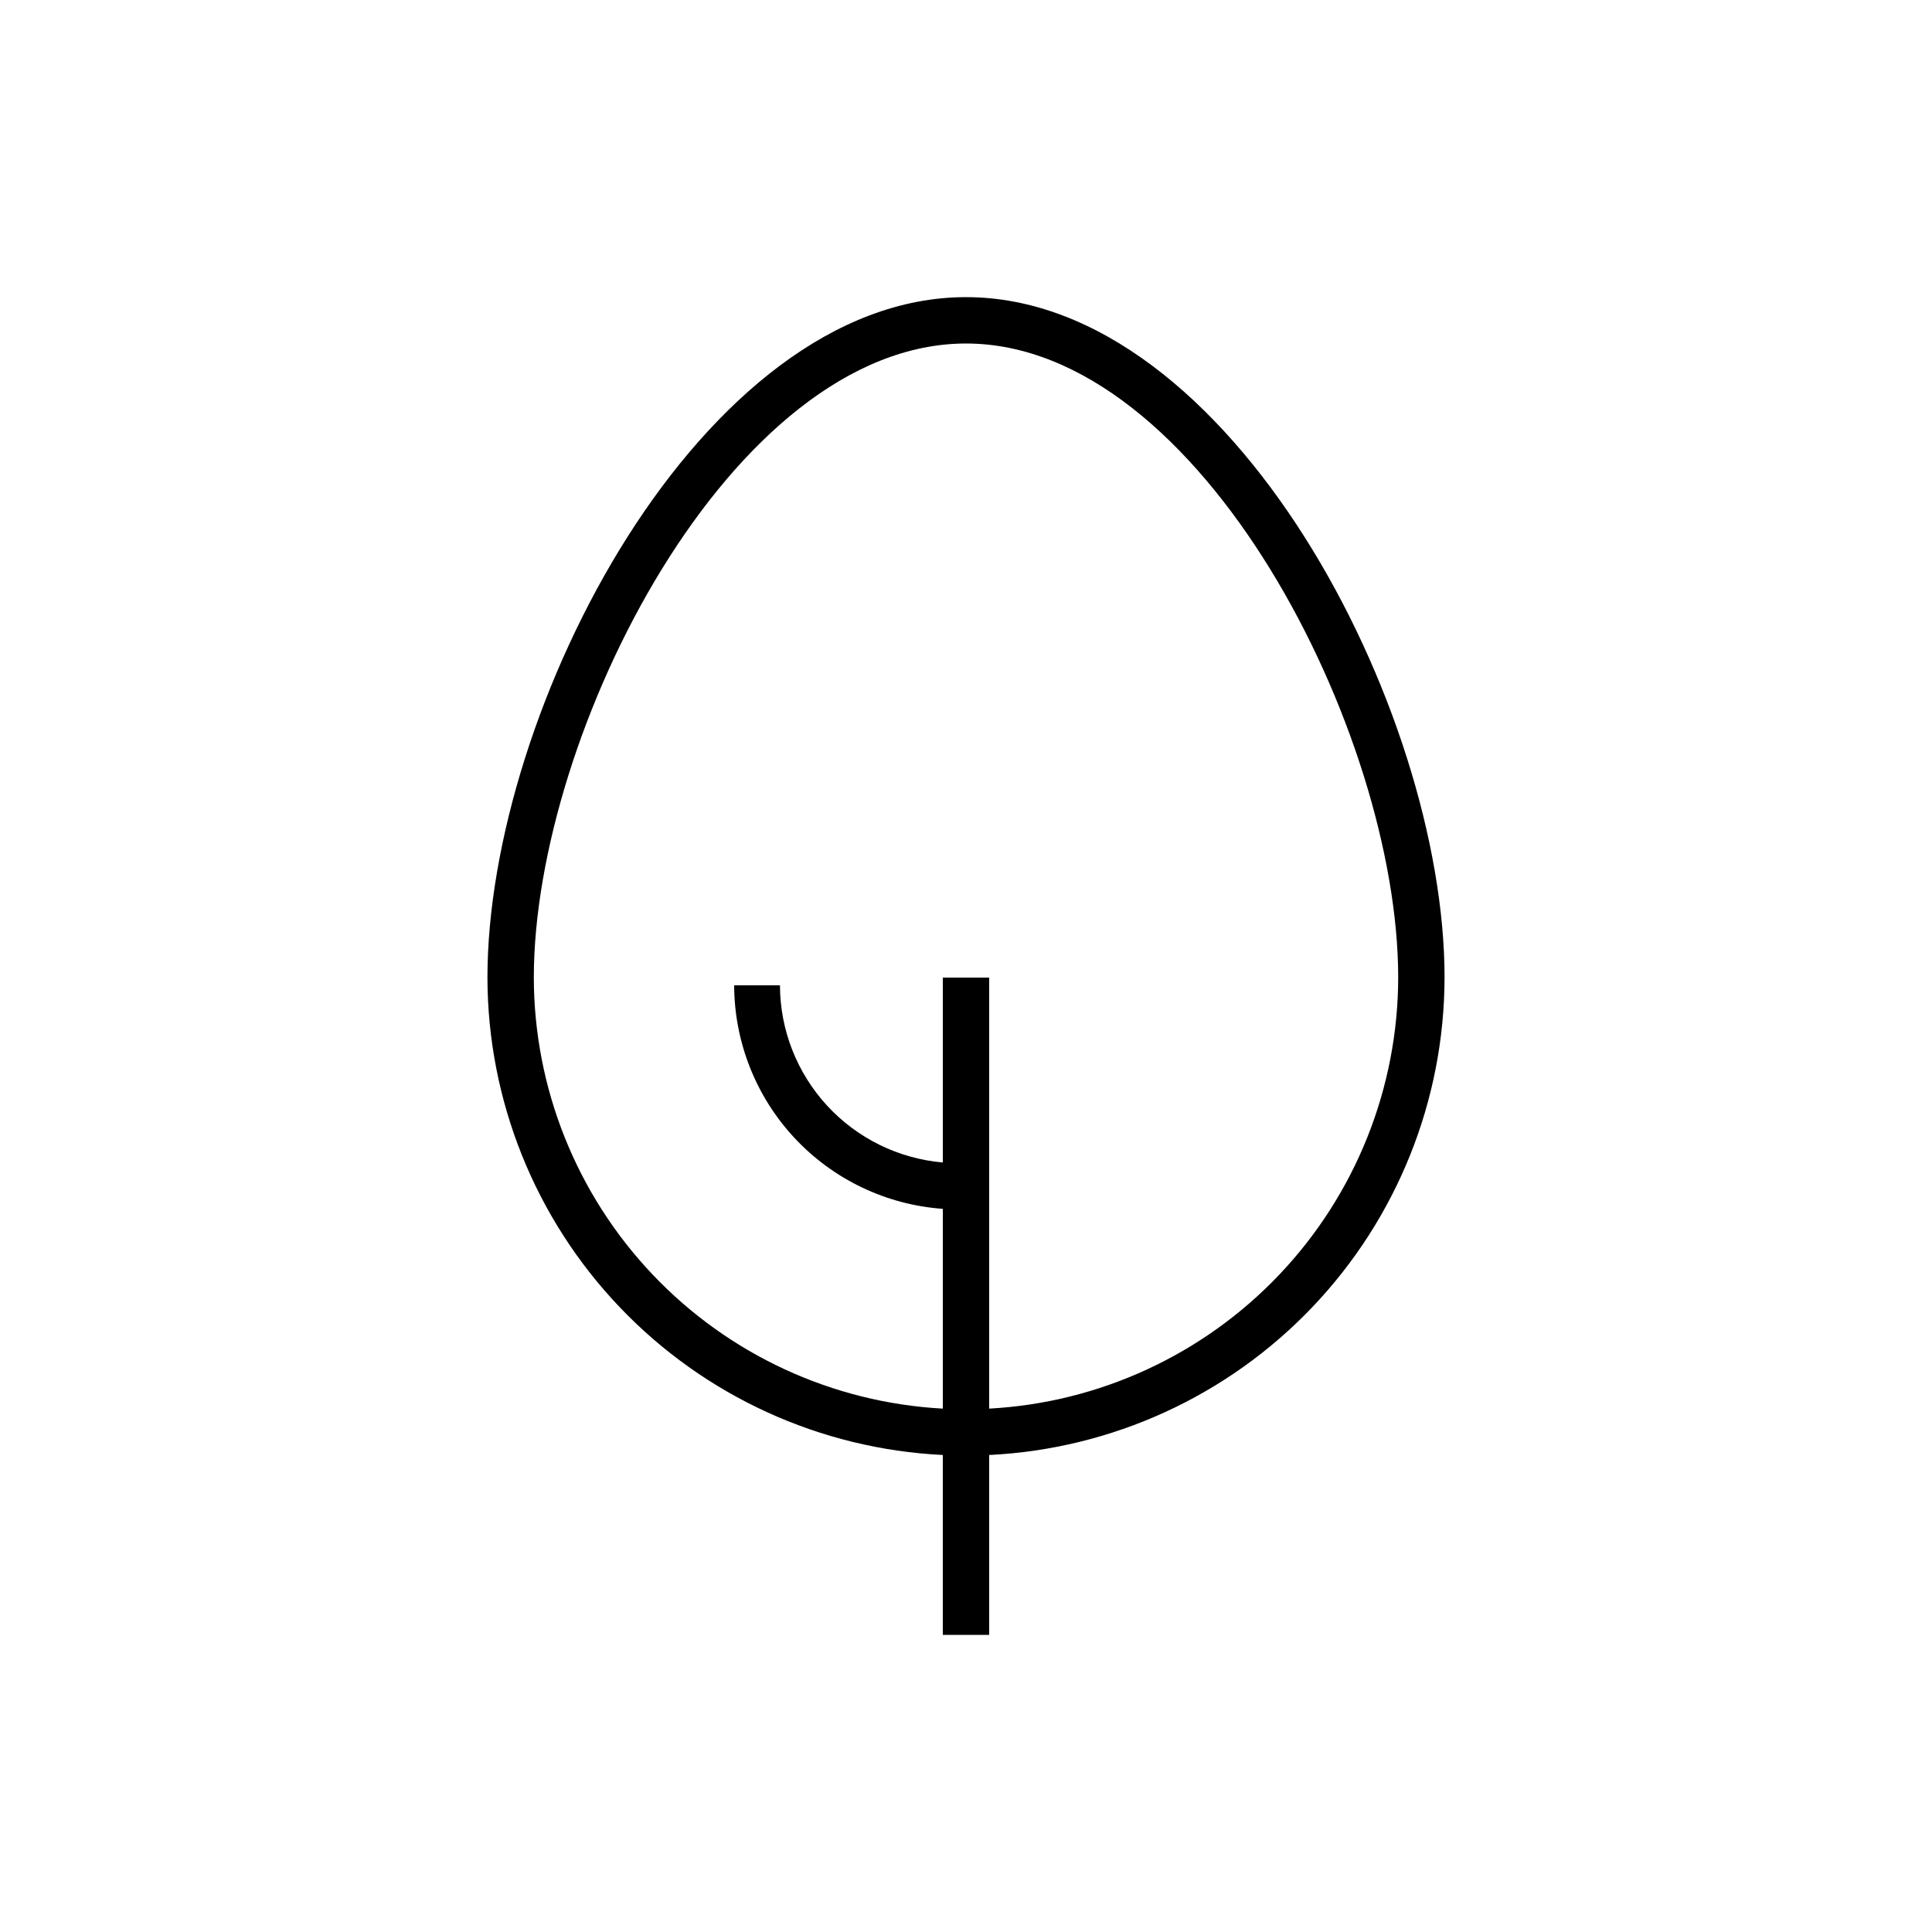 <?xml version="1.0" encoding="UTF-8"?>
<svg width="1200pt" height="1200pt" version="1.1" viewBox="0 0 1200 1200" xmlns="http://www.w3.org/2000/svg">
 <path d="m897.24 607.2c0-166.92-133.2-422.64-297.24-422.64s-297.24 255.72-297.24 422.64c0.121 76.27 29.547 149.57 82.188 204.76s124.47 88.039 200.65 91.762v111.72h28.801l-0.004-111.72c76.18-3.723 148.01-36.574 200.65-91.762s82.066-128.49 82.188-204.76zm-282.84 267.72v-267.72h-28.797v114.84c-27.559-2.394-53.223-15.02-71.941-35.383-18.723-20.363-29.145-46.996-29.219-74.656h-28.441c0.094 35.227 13.5 69.117 37.539 94.867 24.039 25.75 56.926 41.457 92.062 43.973v124.08c-68.535-3.711-133.05-33.523-180.29-83.312-47.246-49.785-73.633-115.77-73.75-184.41 0-151.92 122.88-393.84 268.44-393.84 145.56 0 268.44 241.92 268.44 393.84-0.117 68.637-26.504 134.62-73.75 184.41-47.242 49.789-111.76 79.602-180.29 83.312z"/>
</svg>

